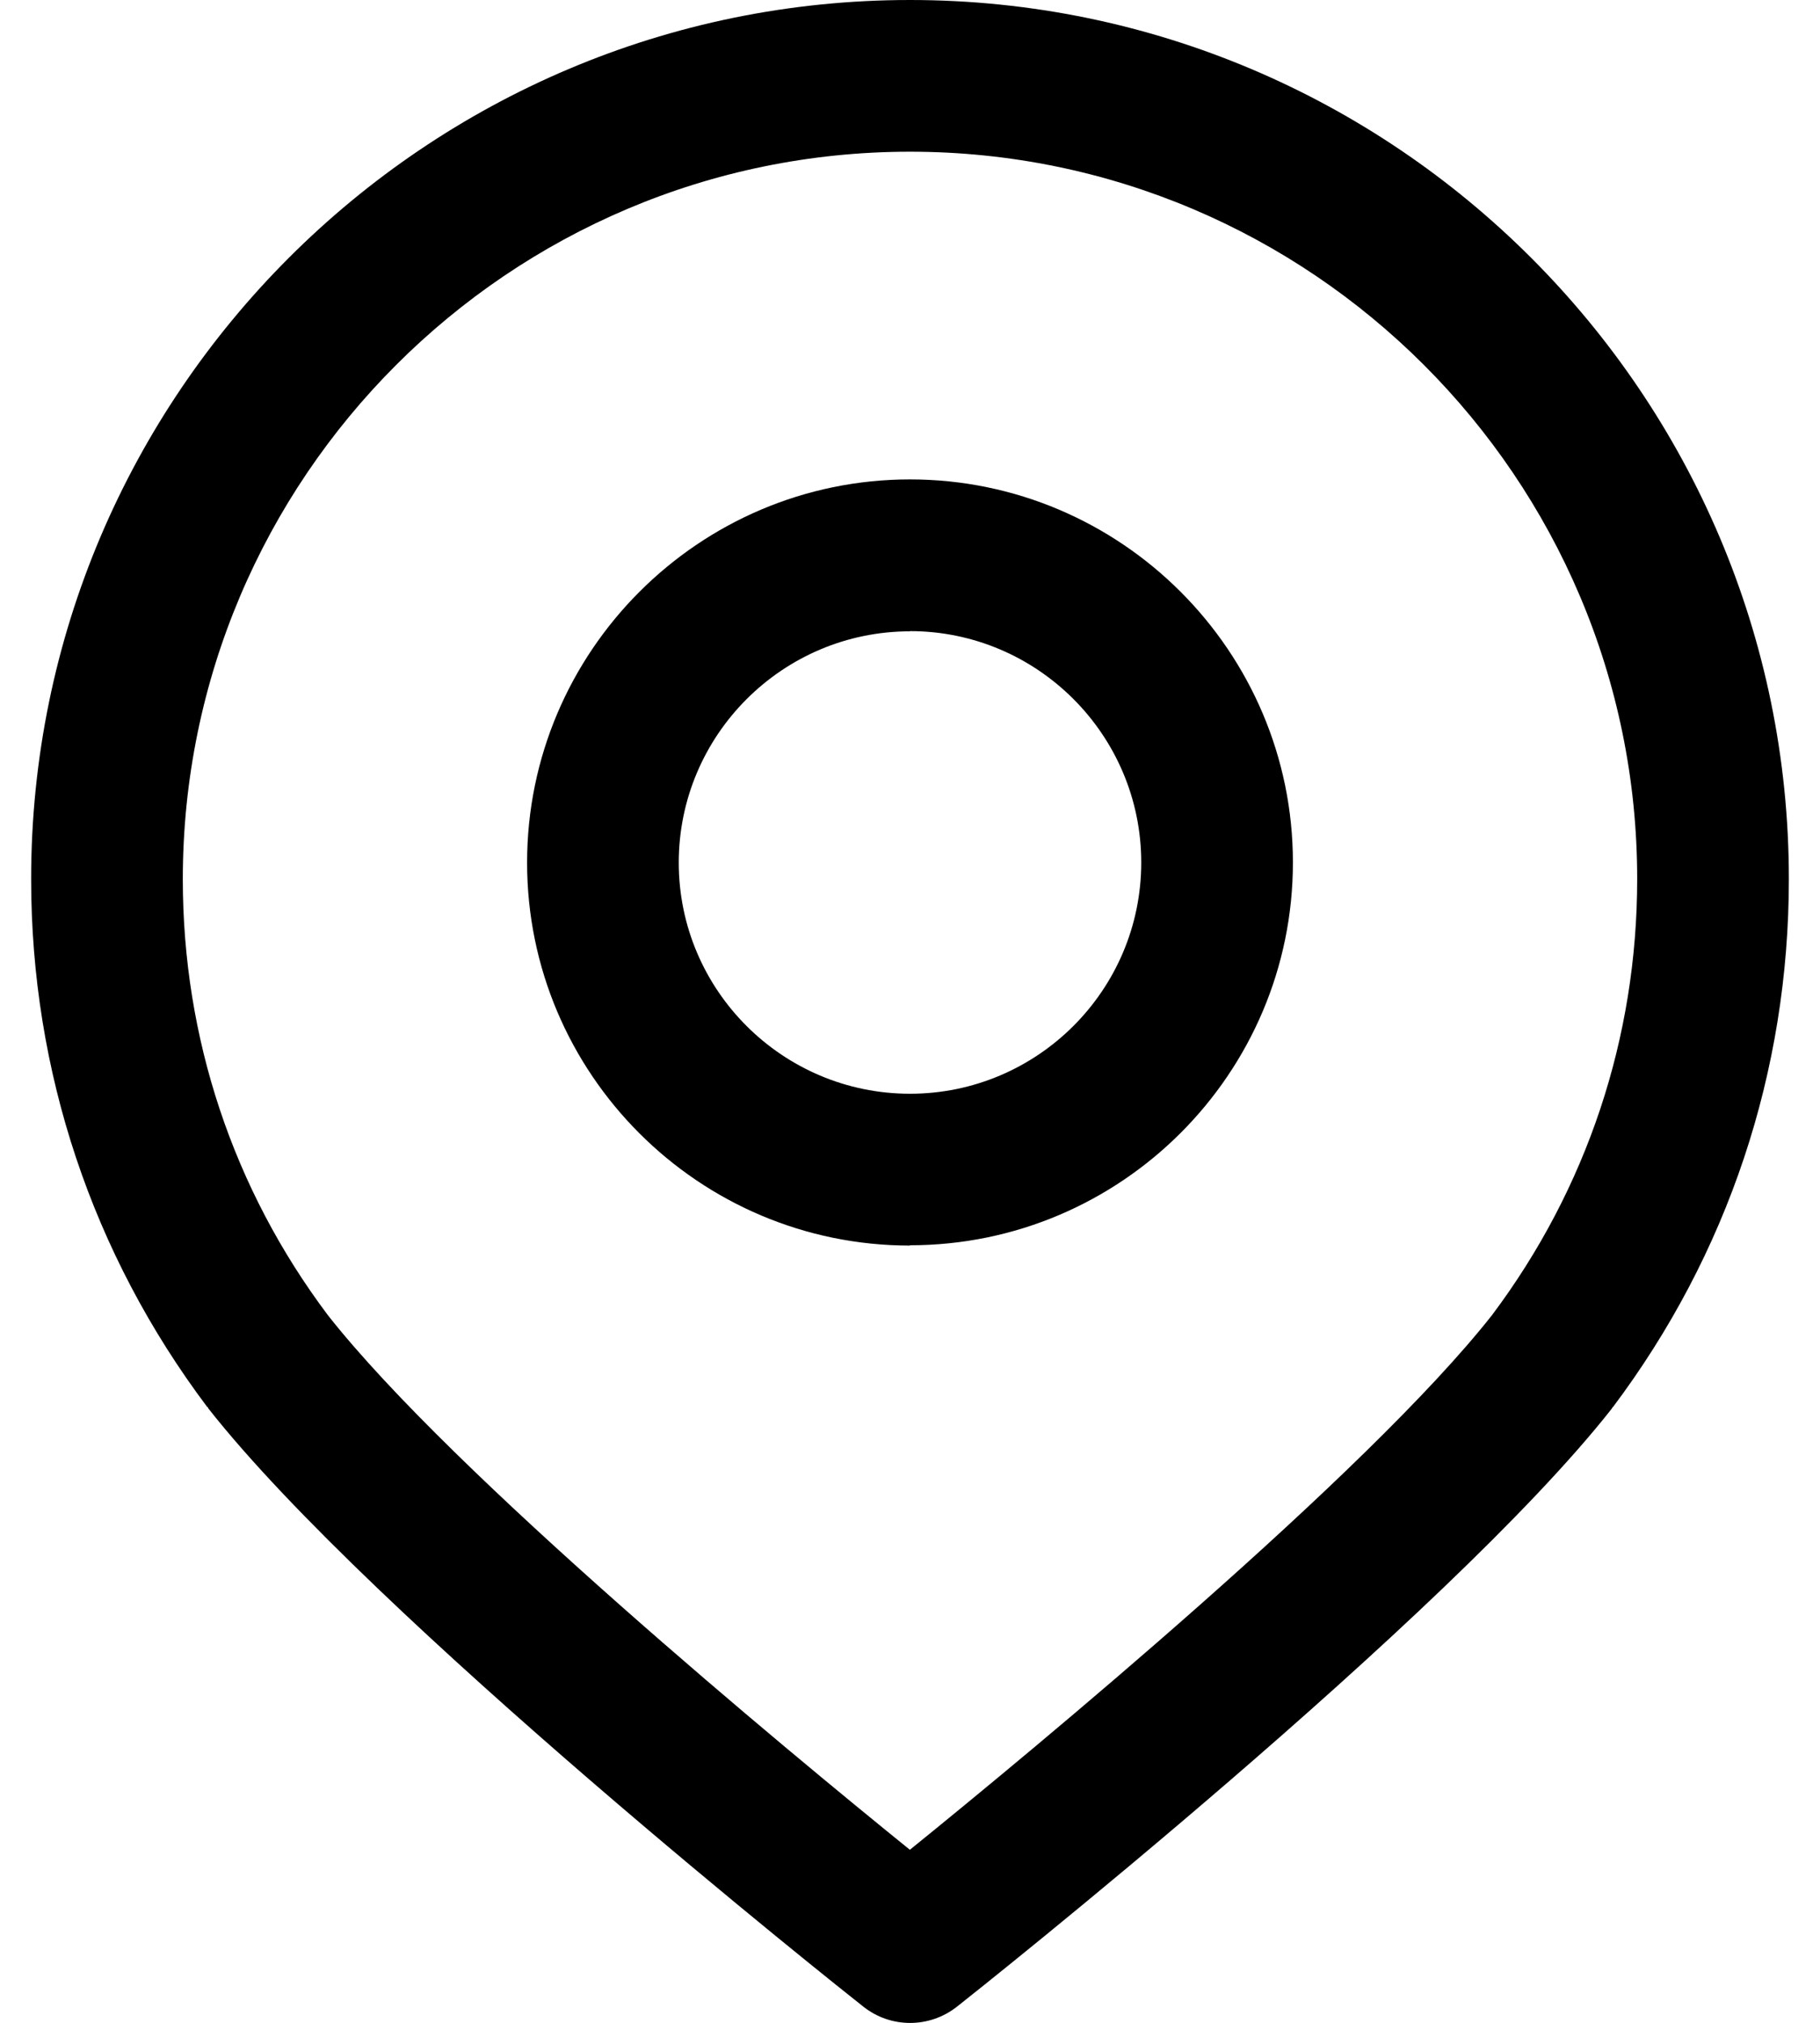 <svg width="18" height="20" fill="none" xmlns="http://www.w3.org/2000/svg"><path d="M9 12.315c-2.088 0-3.787-1.698-3.787-3.786 0-2.088 1.7-3.789 3.787-3.789 2.087 0 3.787 1.7 3.787 3.787 0 2.087-1.7 3.785-3.787 3.785v.003Zm0-6.073c-1.26 0-2.287 1.026-2.287 2.287s1.027 2.285 2.287 2.285c1.26 0 2.287-1.025 2.287-2.286 0-1.261-1.027-2.288-2.287-2.288v.002Z" fill="#000"/><path d="M17.692 8.69c0-4.79-3.9-8.69-8.692-8.69C4.208 0 .308 3.9.308 8.69c0 1.902.603 3.708 1.743 5.223l.003-.002.007.015c1.628 2.07 6.278 5.757 6.475 5.912.138.11.302.163.465.163.163 0 .327-.053.465-.162.197-.155 4.847-3.84 6.475-5.912l.007-.014.002.002c1.14-1.516 1.742-3.32 1.742-5.223V8.69Zm-8.692 9.6c-1.224-.99-4.52-3.715-5.756-5.285-.94-1.25-1.436-2.742-1.436-4.312 0-3.966 3.227-7.193 7.192-7.193s7.192 3.226 7.192 7.19c0 1.57-.497 3.062-1.436 4.313-1.236 1.57-4.532 4.294-5.756 5.285v.002Z" fill="#000"/></svg>